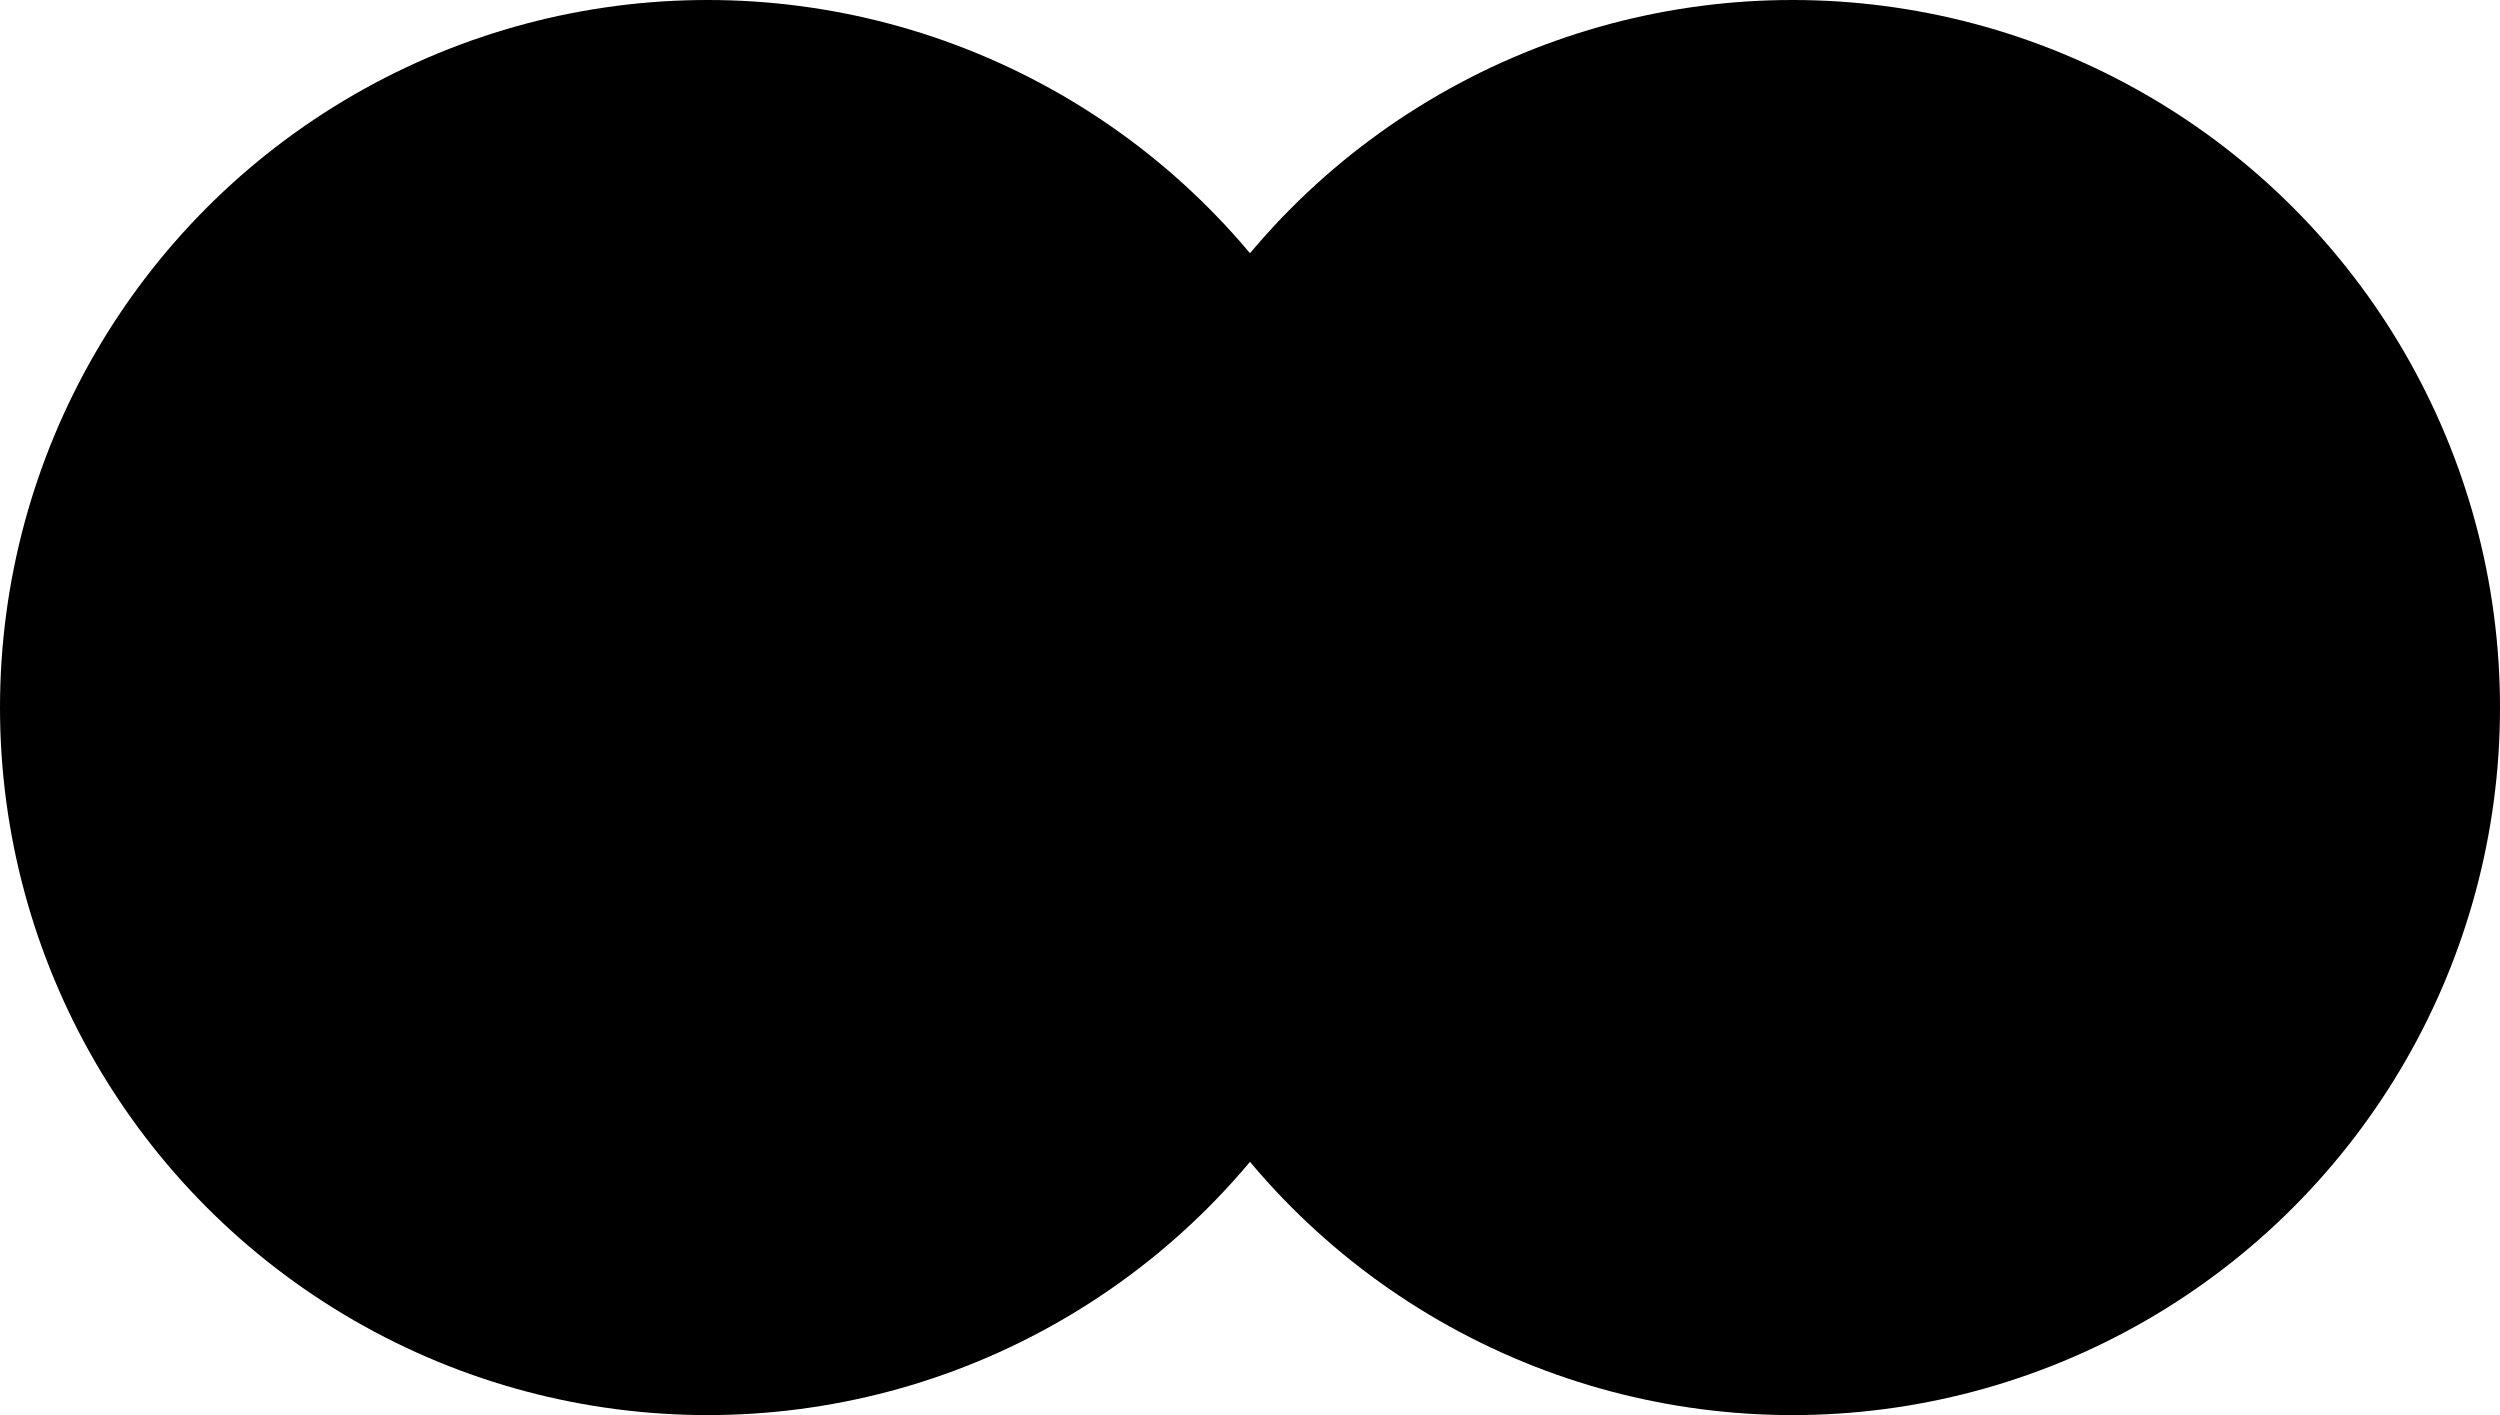<?xml version="1.0" encoding="UTF-8" standalone="no"?>
<!-- Created with Inkscape (http://www.inkscape.org/) -->

<svg
   xmlns:dc="http://purl.org/dc/elements/1.1/"
   xmlns:cc="http://creativecommons.org/ns#"
   xmlns:rdf="http://www.w3.org/1999/02/22-rdf-syntax-ns#"
   xmlns:svg="http://www.w3.org/2000/svg"
   xmlns="http://www.w3.org/2000/svg"
   xmlns:sodipodi="http://sodipodi.sourceforge.net/DTD/sodipodi-0.dtd"
   xmlns:inkscape="http://www.inkscape.org/namespaces/inkscape"
   width="530"
   height="300"
   viewBox="0 0 530 300"
   id="svg3406"
   version="1.1"
   inkscape:version="0.91 r13725"
   sodipodi:docname="binoculars.svg">
  <defs
     id="defs3408" />
  <sodipodi:namedview
     id="base"
     pagecolor="#ffffff"
     bordercolor="#666666"
     borderopacity="1.0"
     inkscape:pageopacity="0.0"
     inkscape:pageshadow="2"
     inkscape:zoom="1.16"
     inkscape:cx="204.6798"
     inkscape:cy="177.14286"
     inkscape:document-units="px"
     inkscape:current-layer="layer1"
     showgrid="false"
     units="px"
     inkscape:window-width="1280"
     inkscape:window-height="751"
     inkscape:window-x="0"
     inkscape:window-y="1"
     inkscape:window-maximized="1" />
  <g
     inkscape:label="Layer 1"
     inkscape:groupmode="layer"
     id="layer1"
     transform="translate(0,-752.362)">
    <circle
       style="fill:#000000;fill-opacity:1;fill-rule:evenodd;stroke:none;stroke-width:1.07px;stroke-linecap:butt;stroke-linejoin:miter;stroke-opacity:1"
       id="path3414"
       cx="150"
       cy="902.362"
       r="150" />
    <circle
       r="150"
       cy="902.362"
       cx="380"
       id="circle4295"
       style="fill:#000000;fill-opacity:1;fill-rule:evenodd;stroke:none;stroke-width:1.07px;stroke-linecap:butt;stroke-linejoin:miter;stroke-opacity:1" />
  </g>
</svg>
